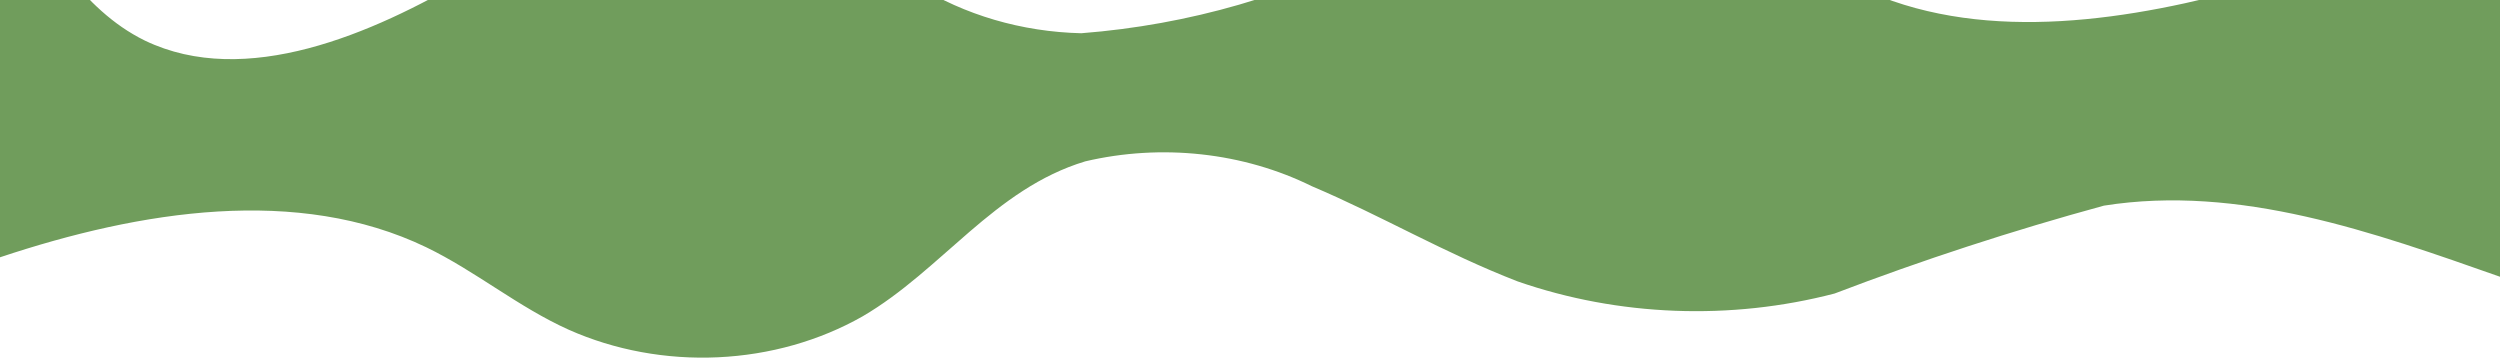 <svg width="1440" height="206" viewBox="0 0 1440 206" fill="none" xmlns="http://www.w3.org/2000/svg">
<path d="M1300.38 -8.671C1227.83 11.807 1145.25 24.944 1077.26 -4.421C1044.61 -23.198 1010.8 -40.481 975.97 -56.197C945.786 -62.34 914.458 -63.316 883.823 -59.07C853.187 -54.824 823.862 -45.44 797.567 -31.468C744.909 -3.048 684.994 14.306 622.814 19.148C588.557 18.341 555.424 8.629 527.909 -8.671C505.901 -26.665 481.913 -42.838 456.274 -56.969C393.764 -80.925 324.867 -45.378 269.658 -12.921C214.449 19.535 141.445 51.218 83.498 23.399C45.627 4.852 28.289 -33.013 0 -60.833L0 148.201C81.217 121.154 171.559 106.858 245.475 142.405C274.221 156.315 298.403 176.793 327.605 189.93C354.026 201.675 383.703 207.157 413.499 205.796C443.296 204.436 472.105 196.284 496.882 182.203C542.51 155.542 572.624 108.79 625.095 92.948C646.872 87.834 669.638 86.464 692.05 88.919C714.462 91.375 736.066 97.606 755.589 107.244C795.741 124.245 832.243 145.883 874.221 162.111C932.273 182.246 996.776 184.704 1056.73 169.066C1107.29 149.761 1159.08 132.862 1211.86 118.449C1289.89 106.085 1367.45 133.905 1440 159.406V-47.696C1392.72 -36.67 1346.12 -23.645 1300.38 -8.671Z" fill="#709D5C"/>
</svg>
